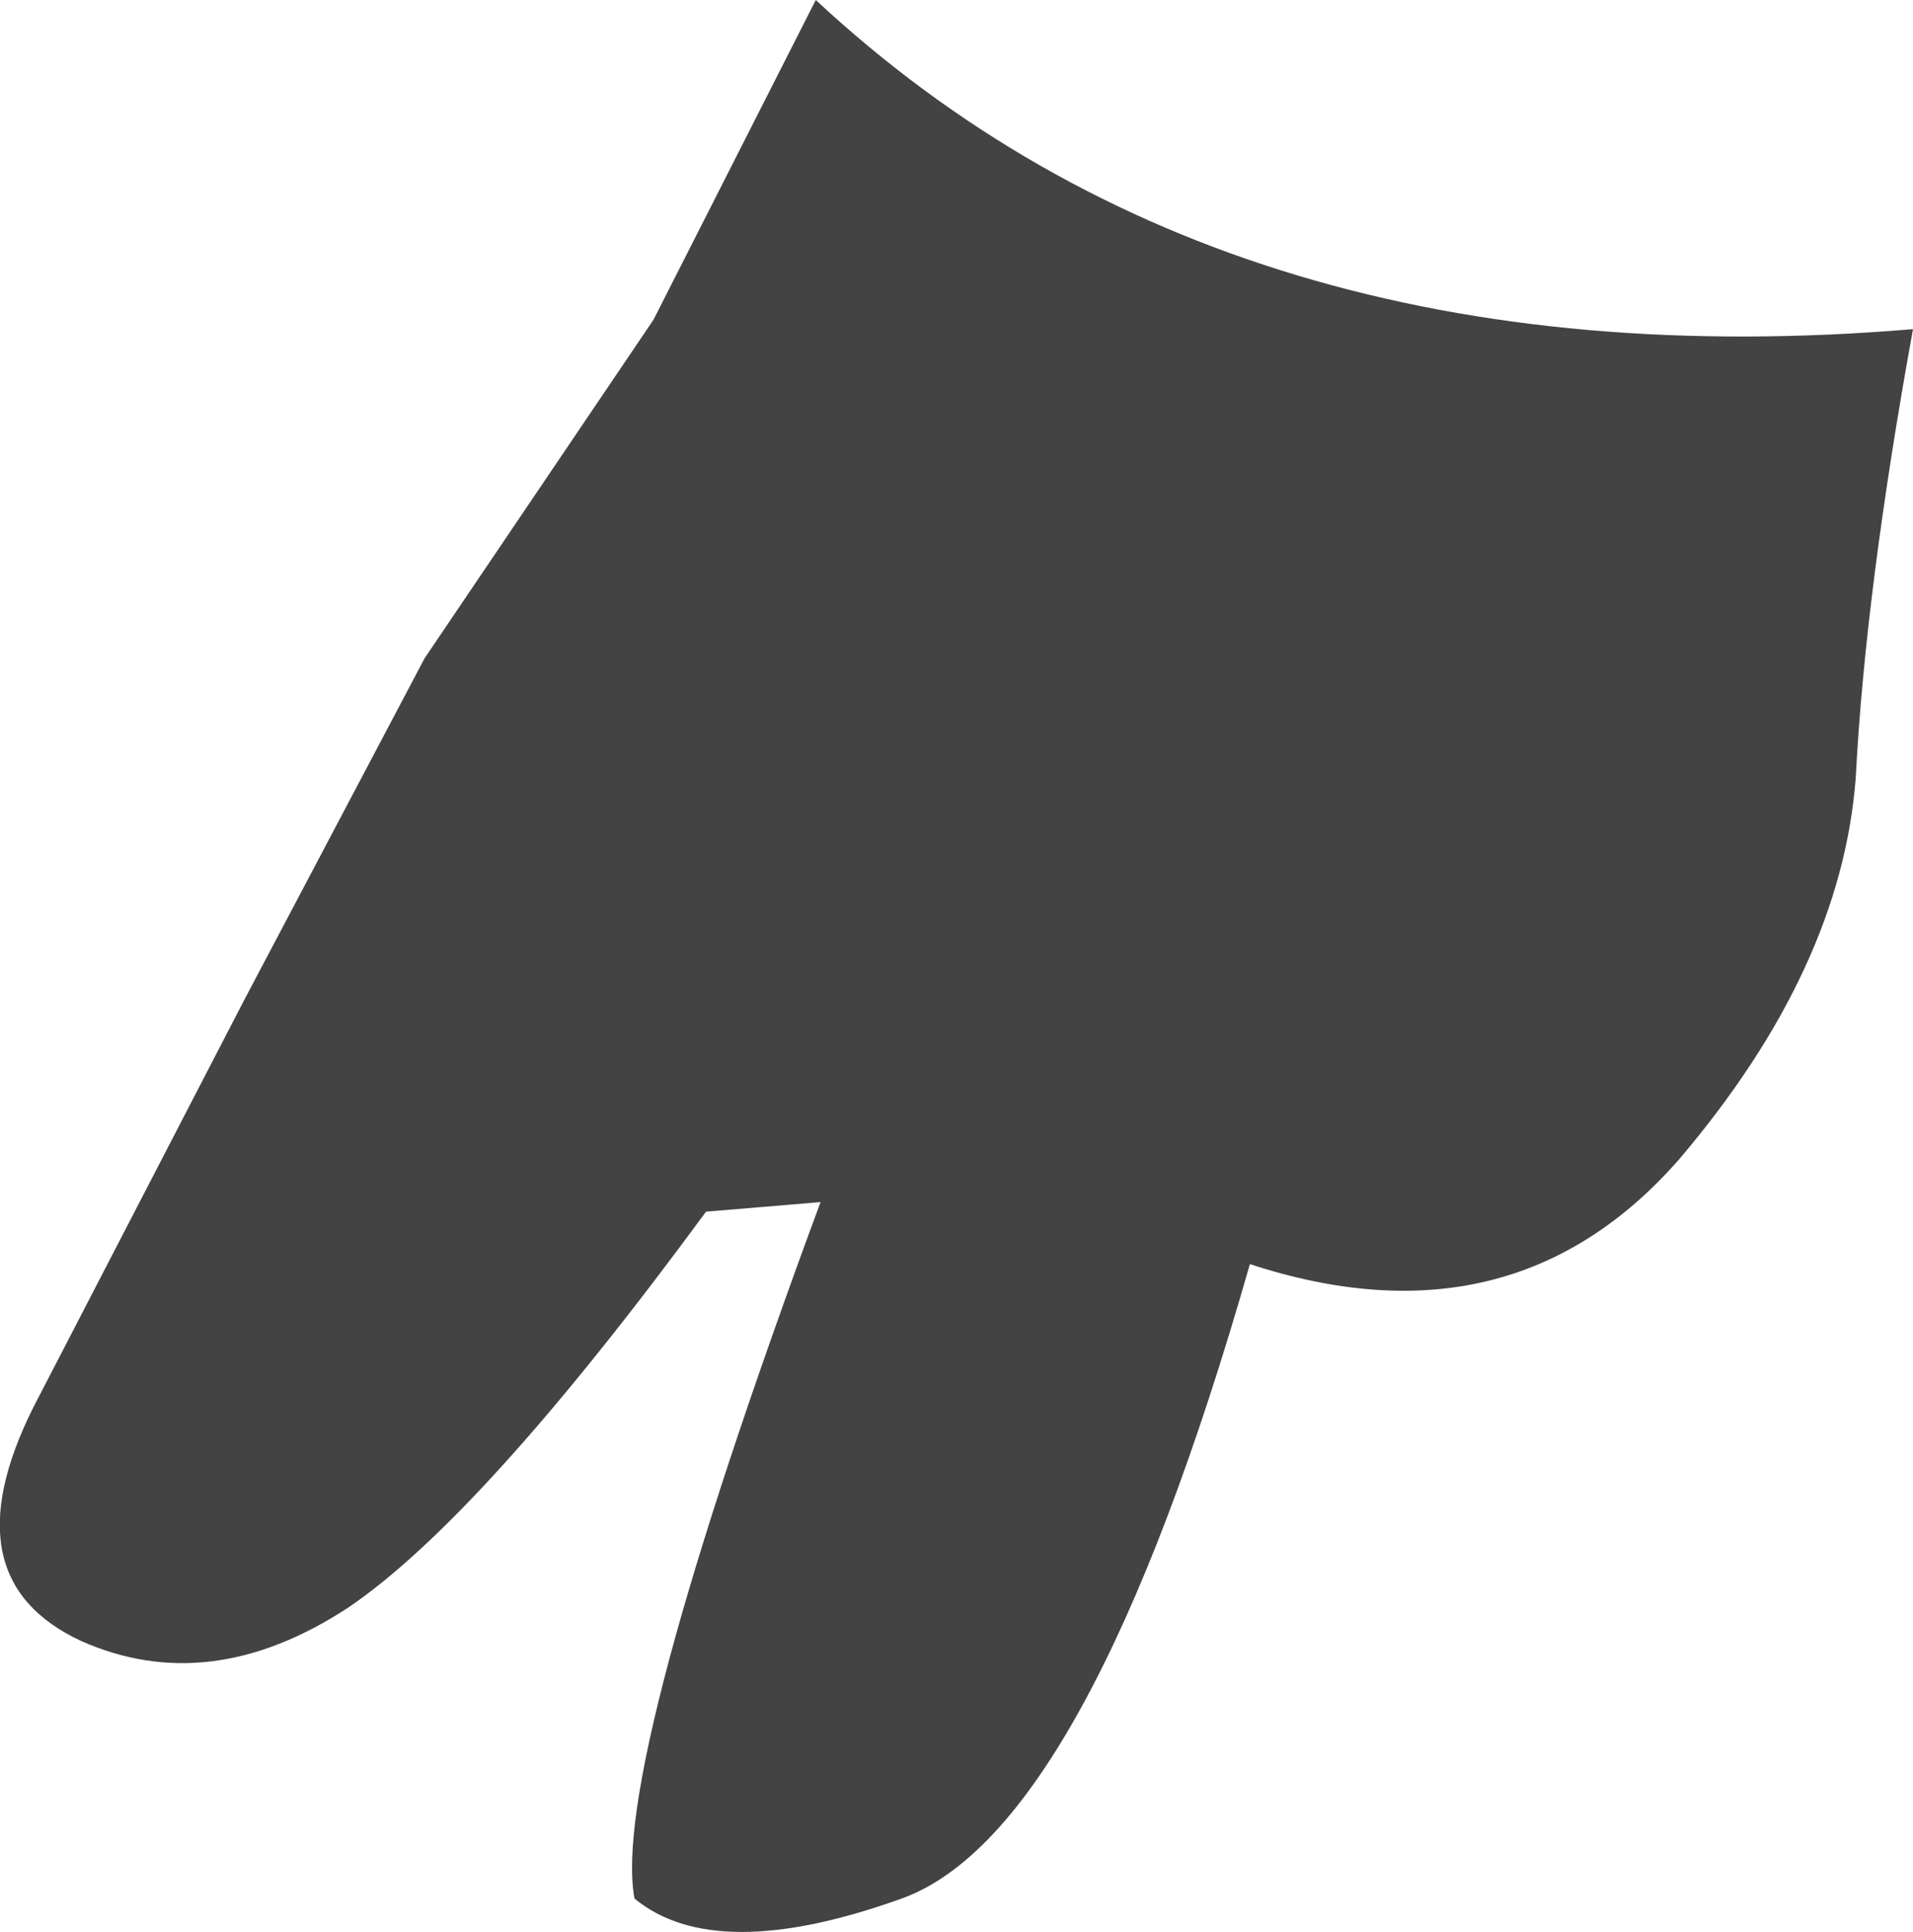 <?xml version="1.0" encoding="UTF-8" standalone="no"?>
<svg xmlns:xlink="http://www.w3.org/1999/xlink" height="20.25px" width="20.05px" xmlns="http://www.w3.org/2000/svg">
  <g transform="matrix(1.0, 0.0, 0.0, 1.0, 10.05, 10.1)">
    <path d="M-1.45 2.5 L-2.65 2.6 Q-5.0 5.8 -6.4 6.75 -7.85 7.7 -9.2 7.1 -10.6 6.45 -9.7 4.65 L-7.5 0.4 -5.6 -3.2 -3.2 -6.75 -1.5 -10.1 Q2.85 -6.05 10.0 -6.65 9.5 -3.9 9.4 -1.95 9.25 0.05 7.55 2.05 5.8 4.05 3.05 3.15 1.35 9.1 -0.6 9.8 -2.55 10.5 -3.4 9.8 -3.65 8.45 -1.45 2.5" fill="#434343" fill-rule="evenodd" stroke="none"/>
  </g>
</svg>
